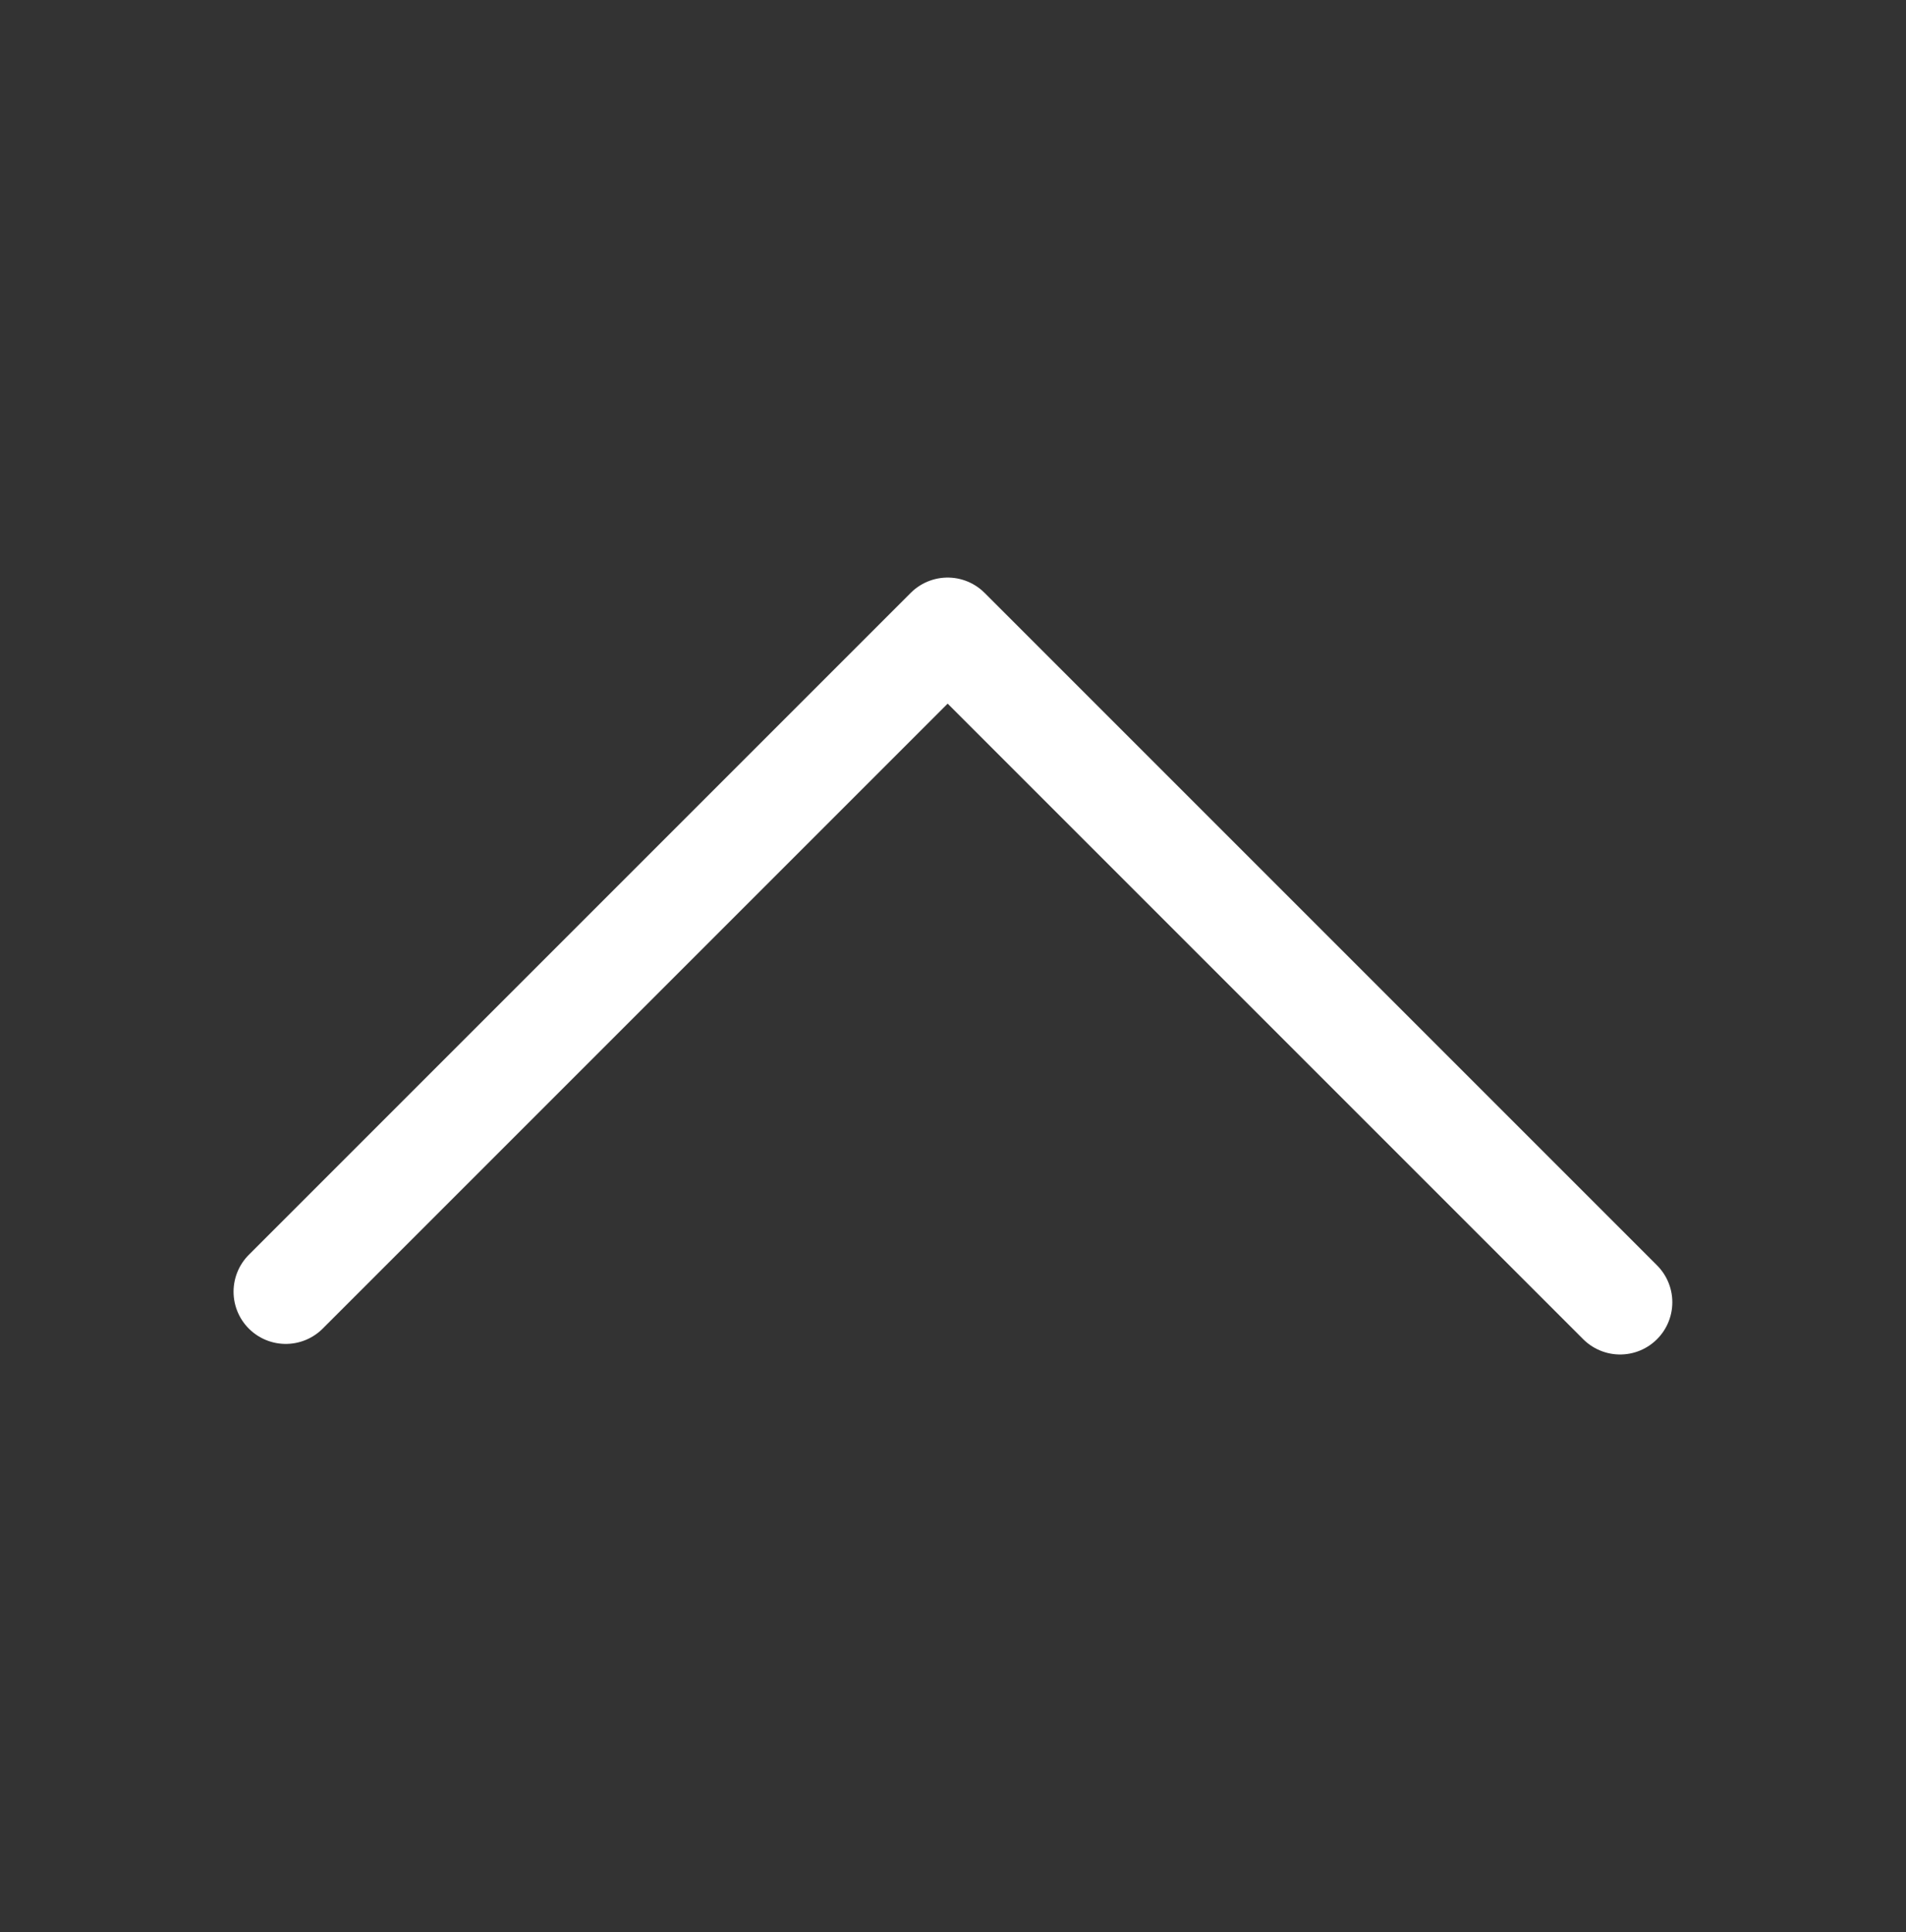 <?xml version="1.0" encoding="utf-8"?>
<!-- Generator: Adobe Illustrator 23.0.4, SVG Export Plug-In . SVG Version: 6.00 Build 0)  -->
<svg version="1.1" id="Layer_1" xmlns="http://www.w3.org/2000/svg" xmlns:xlink="http://www.w3.org/1999/xlink" x="0px" y="0px"
	 viewBox="0 0 146 148" style="enable-background:new 0 0 146 148;" xml:space="preserve">
<rect x="0" y="0" width="146" height="148" fill="#333333" stroke="none"/>
<style type="text/css">
	.st0{fill:#333333;}
	.st1{fill:none;stroke:#FFFFFF;stroke-width:4;stroke-linecap:round;stroke-linejoin:round;stroke-miterlimit:10;}
	.st2{fill:#111111;}
	.st3{fill:none;stroke:#FFFFFF;stroke-width:3;stroke-linecap:round;stroke-miterlimit:10;}
	.st4{fill:none;stroke:#FFFFFF;stroke-miterlimit:10;}
	.st5{opacity:0.13;fill:#FCFBFA;stroke:#FFFFFF;stroke-miterlimit:10;}
	.st6{fill:none;stroke:#FFFFFF;stroke-width:2;stroke-miterlimit:10;}
	.st7{fill:none;stroke:#FFFFFF;stroke-width:0.5;stroke-miterlimit:10;}
	.st8{fill:none;stroke:#FFFFFF;stroke-width:8;stroke-linecap:round;stroke-linejoin:round;stroke-miterlimit:10;}
	.st9{fill:#5B4B24;}
	.st10{fill:none;stroke:#F2F3F4;stroke-width:4;stroke-linecap:round;stroke-linejoin:round;stroke-miterlimit:10;}
</style>
<path class="st8" d="M21.89,98.94c16.9-16.9,33.8-33.8,50.7-50.7c17.17,17.17,34.34,34.34,51.51,51.51"/>
</svg>

